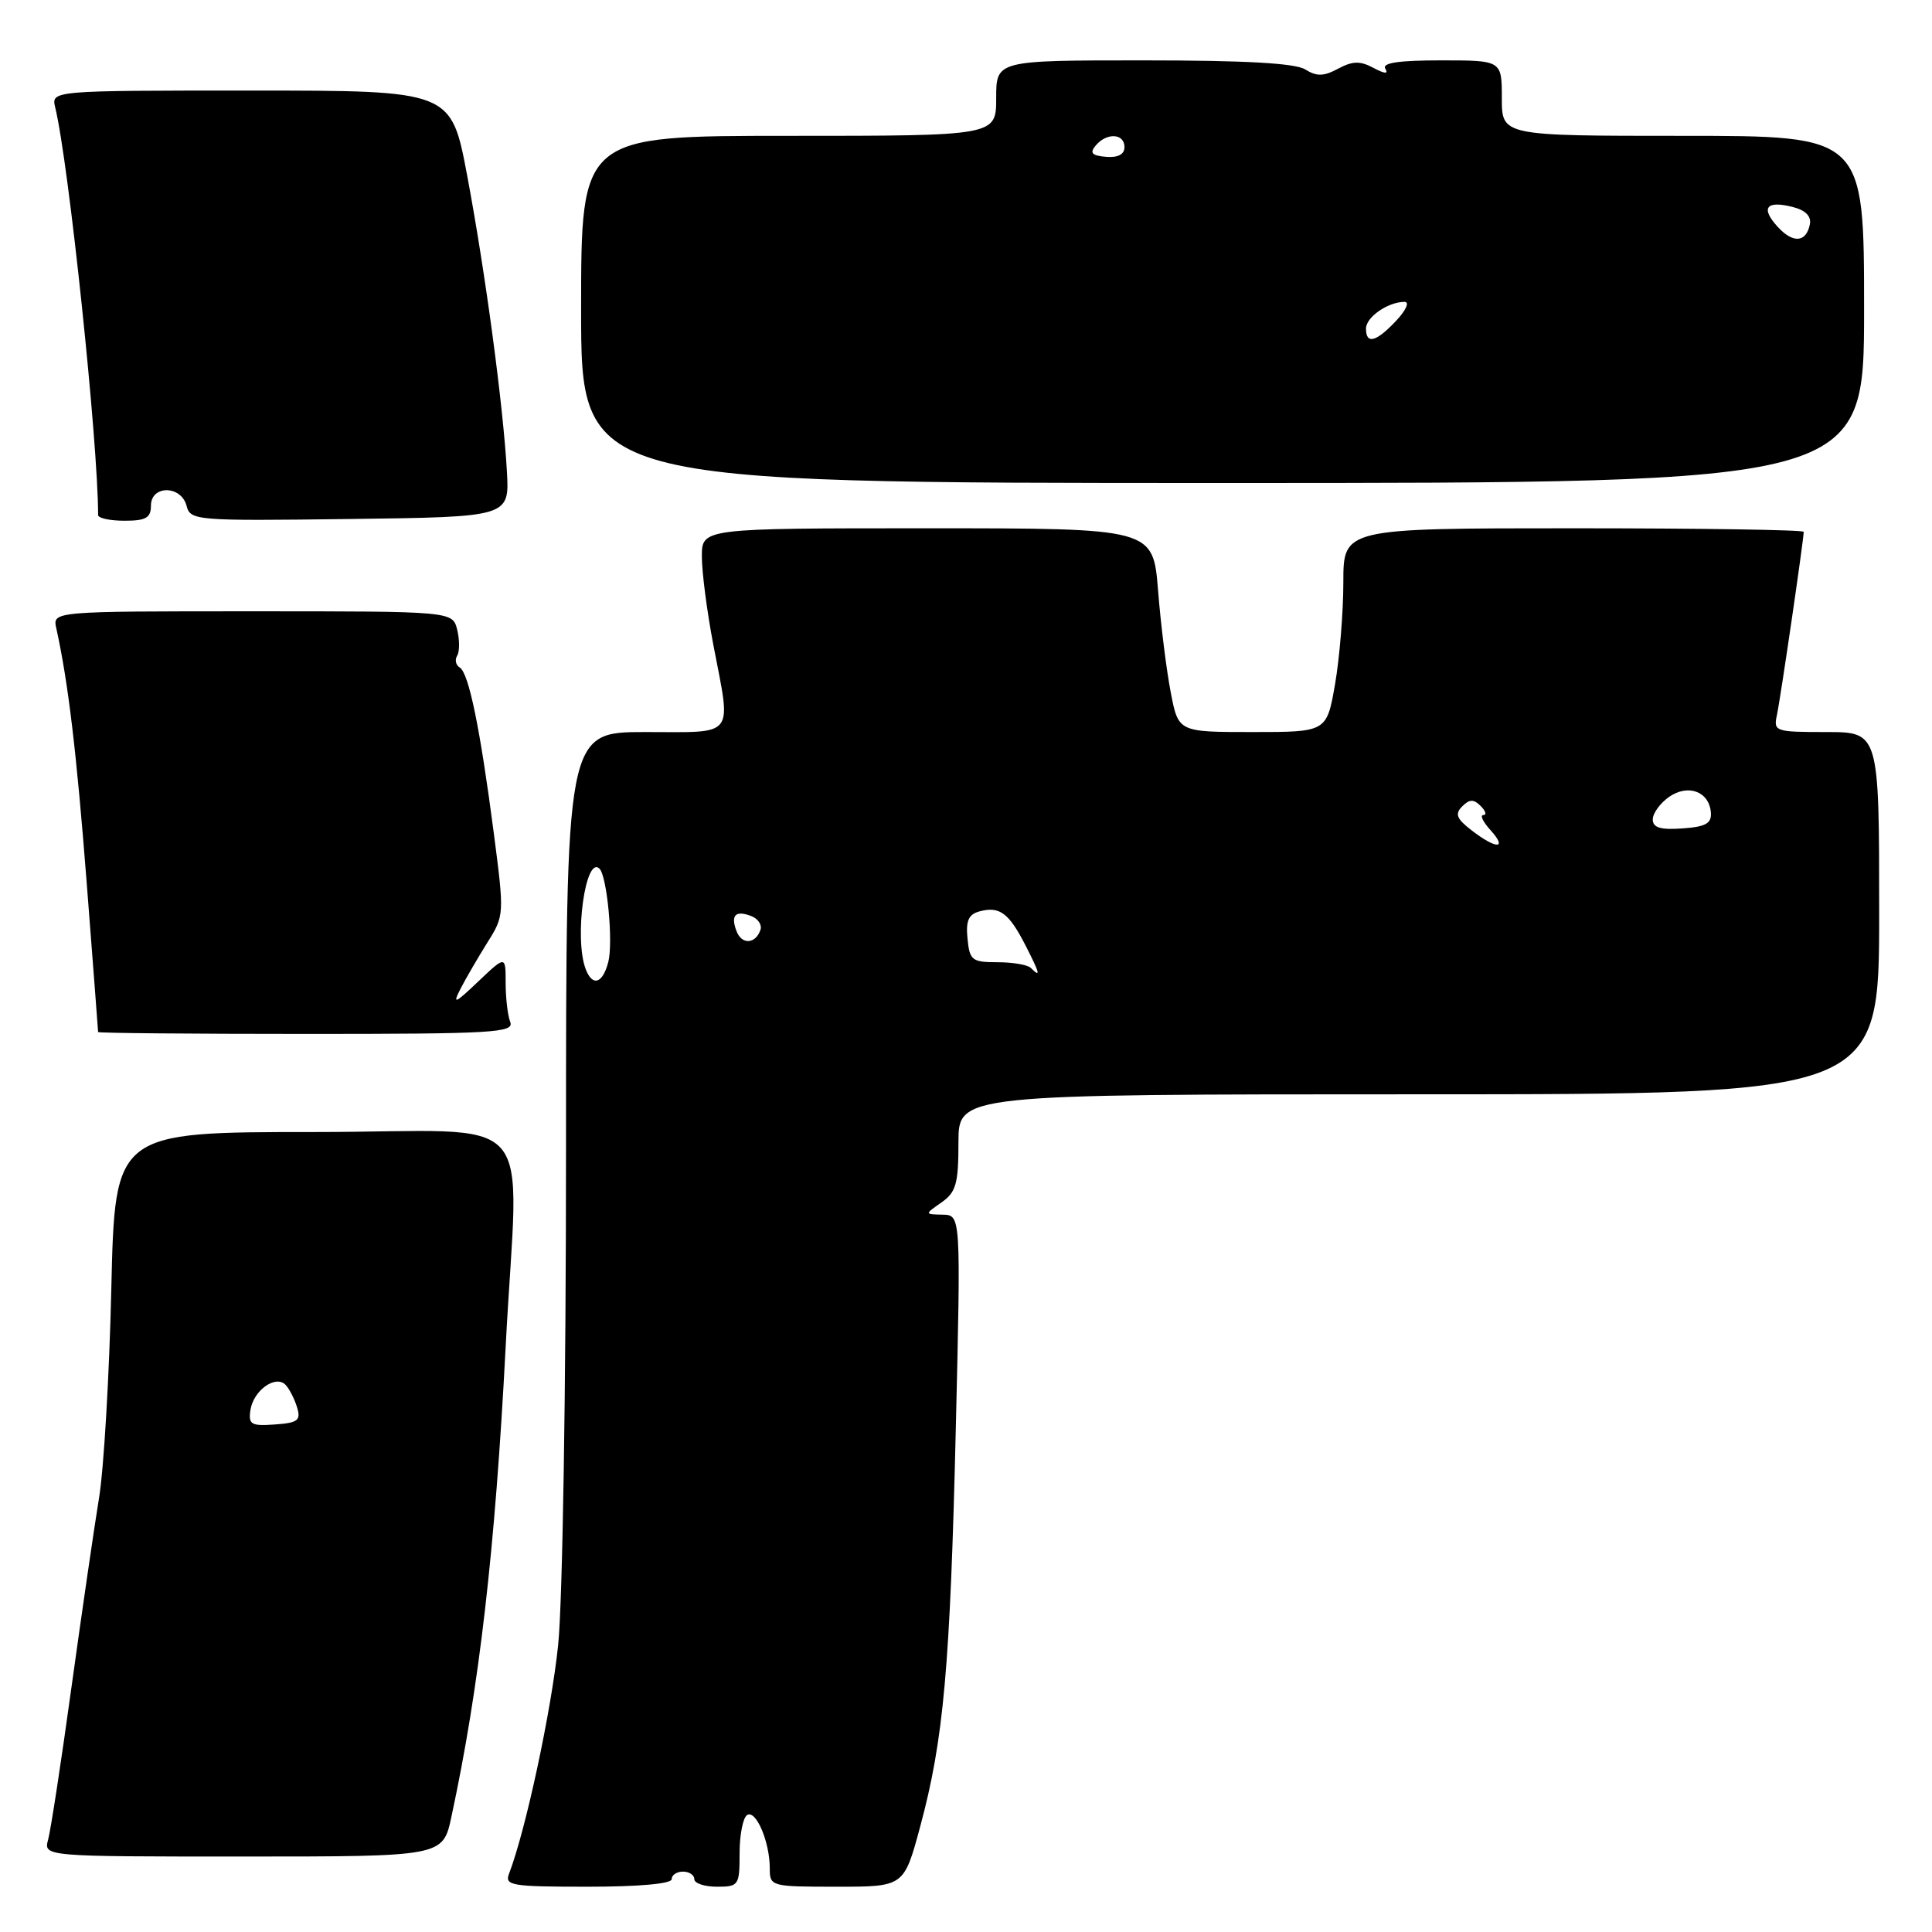 <?xml version="1.0" encoding="UTF-8" standalone="no"?>
<!DOCTYPE svg PUBLIC "-//W3C//DTD SVG 1.1//EN" "http://www.w3.org/Graphics/SVG/1.1/DTD/svg11.dtd" >
<svg xmlns="http://www.w3.org/2000/svg" xmlns:xlink="http://www.w3.org/1999/xlink" version="1.1" viewBox="0 0 256 256">
 <g >
 <path fill="currentColor"
d=" M 89.00 249.00 C 89.00 248.45 89.67 248.00 90.50 248.00 C 91.33 248.00 92.00 248.45 92.00 249.00 C 92.00 249.55 93.35 250.00 95.00 250.00 C 97.88 250.00 98.00 249.83 98.00 245.56 C 98.00 243.12 98.45 240.84 99.00 240.50 C 100.18 239.77 102.00 244.07 102.00 247.57 C 102.00 249.96 102.14 250.00 110.89 250.00 C 119.78 250.00 119.78 250.00 121.93 242.03 C 125.04 230.50 125.90 220.95 126.65 189.25 C 127.32 161.00 127.32 161.00 124.91 160.95 C 122.50 160.90 122.50 160.90 124.75 159.33 C 126.68 157.98 127.00 156.86 127.00 151.38 C 127.00 145.00 127.00 145.00 188.00 145.00 C 249.00 145.00 249.00 145.00 249.00 121.00 C 249.00 97.00 249.00 97.00 241.98 97.00 C 235.22 97.00 234.98 96.92 235.45 94.75 C 235.91 92.65 239.00 71.50 239.00 70.47 C 239.00 70.21 225.28 70.00 208.50 70.00 C 178.00 70.00 178.00 70.00 178.00 77.17 C 178.00 81.11 177.50 87.19 176.90 90.67 C 175.79 97.00 175.79 97.00 165.97 97.00 C 156.14 97.00 156.14 97.00 155.13 91.75 C 154.57 88.86 153.81 82.79 153.45 78.25 C 152.79 70.00 152.79 70.00 122.90 70.00 C 93.00 70.00 93.00 70.00 93.00 73.75 C 93.00 75.81 93.68 81.03 94.50 85.34 C 96.91 97.94 97.64 97.00 85.50 97.00 C 75.00 97.00 75.00 97.00 75.00 152.39 C 75.00 183.67 74.55 212.21 73.96 217.95 C 73.06 226.67 69.66 242.52 67.46 248.25 C 66.84 249.85 67.73 250.00 77.89 250.00 C 84.63 250.00 89.00 249.61 89.00 249.00 Z  M 59.81 240.75 C 63.51 223.56 65.60 205.42 67.00 178.50 C 68.67 146.17 72.08 150.00 41.61 150.00 C 15.23 150.00 15.23 150.00 14.75 170.75 C 14.49 182.16 13.76 194.65 13.12 198.50 C 12.49 202.35 10.85 213.60 9.48 223.50 C 8.12 233.40 6.72 242.51 6.38 243.75 C 5.77 246.00 5.77 246.00 32.22 246.00 C 58.68 246.00 58.68 246.00 59.81 240.75 Z  M 67.61 135.42 C 67.27 134.55 67.00 132.21 67.00 130.22 C 67.00 126.61 67.00 126.61 63.37 130.05 C 60.25 133.02 59.93 133.15 61.03 131.00 C 61.74 129.62 63.34 126.88 64.58 124.89 C 66.83 121.32 66.83 121.17 65.43 110.39 C 63.62 96.50 62.12 89.19 60.92 88.45 C 60.39 88.13 60.24 87.42 60.58 86.87 C 60.91 86.33 60.91 84.79 60.58 83.44 C 59.96 81.00 59.96 81.00 33.46 81.00 C 6.96 81.00 6.96 81.00 7.46 83.25 C 9.04 90.41 10.14 99.64 11.49 117.00 C 12.32 127.72 13.00 136.61 13.00 136.75 C 13.00 136.89 25.42 137.00 40.61 137.00 C 65.37 137.00 68.15 136.84 67.61 135.42 Z  M 20.00 67.00 C 20.00 64.26 24.00 64.28 24.72 67.02 C 25.23 68.98 25.90 69.03 46.37 68.77 C 67.50 68.50 67.50 68.50 67.17 62.50 C 66.68 53.73 64.32 36.13 61.90 23.25 C 59.78 12.00 59.78 12.00 33.28 12.00 C 6.78 12.00 6.78 12.00 7.32 14.25 C 9.12 21.71 13.00 58.60 13.00 68.25 C 13.00 68.66 14.57 69.00 16.50 69.00 C 19.33 69.00 20.00 68.62 20.00 67.00 Z  M 247.00 41.00 C 247.00 18.00 247.00 18.00 223.00 18.00 C 199.00 18.00 199.00 18.00 199.00 13.00 C 199.00 8.00 199.00 8.00 190.94 8.00 C 185.34 8.00 183.09 8.33 183.56 9.10 C 184.01 9.83 183.48 9.79 182.00 9.00 C 180.22 8.05 179.24 8.07 177.31 9.10 C 175.40 10.13 174.47 10.15 172.95 9.20 C 171.62 8.37 164.97 8.00 151.51 8.00 C 132.00 8.00 132.00 8.00 132.00 13.00 C 132.00 18.00 132.00 18.00 104.50 18.00 C 77.00 18.00 77.00 18.00 77.00 41.00 C 77.00 64.00 77.00 64.00 162.00 64.00 C 247.00 64.00 247.00 64.00 247.00 41.00 Z  M 77.61 128.42 C 76.05 124.36 77.58 113.25 79.44 115.11 C 80.44 116.11 81.26 124.81 80.61 127.43 C 79.88 130.33 78.51 130.78 77.61 128.42 Z  M 136.58 128.25 C 136.17 127.84 134.18 127.50 132.17 127.50 C 128.79 127.50 128.48 127.25 128.20 124.38 C 127.96 121.98 128.34 121.14 129.84 120.75 C 132.47 120.06 133.70 120.99 135.91 125.32 C 137.81 129.05 137.94 129.60 136.58 128.25 Z  M 97.60 123.40 C 96.78 121.27 97.45 120.58 99.54 121.38 C 100.43 121.72 100.99 122.54 100.77 123.19 C 100.13 125.10 98.30 125.22 97.60 123.40 Z  M 195.00 110.03 C 193.00 108.49 192.75 107.86 193.75 106.85 C 194.72 105.88 195.27 105.87 196.20 106.80 C 196.86 107.46 197.02 108.00 196.55 108.00 C 196.07 108.00 196.50 108.90 197.50 110.00 C 199.80 112.54 198.28 112.56 195.00 110.03 Z  M 219.00 108.58 C 219.00 107.77 219.97 106.43 221.15 105.60 C 223.68 103.83 226.49 104.88 226.70 107.67 C 226.81 109.11 226.01 109.56 222.92 109.77 C 220.02 109.98 219.00 109.67 219.00 108.58 Z  M 33.18 186.86 C 33.57 184.23 36.54 182.11 37.86 183.52 C 38.36 184.06 39.04 185.40 39.37 186.50 C 39.89 188.21 39.46 188.54 36.42 188.75 C 33.28 188.98 32.90 188.75 33.18 186.86 Z  M 181.00 43.54 C 181.00 42.02 183.92 40.00 186.11 40.00 C 186.80 40.00 186.31 41.11 185.00 42.50 C 182.34 45.33 181.00 45.68 181.00 43.54 Z  M 235.52 30.02 C 233.27 27.54 234.04 26.54 237.52 27.42 C 239.22 27.84 240.02 28.64 239.82 29.70 C 239.34 32.16 237.57 32.29 235.52 30.02 Z  M 145.18 19.29 C 146.63 17.54 149.00 17.66 149.00 19.49 C 149.00 20.46 148.14 20.91 146.55 20.78 C 144.68 20.62 144.36 20.27 145.18 19.29 Z "/>
</g>
</svg>
